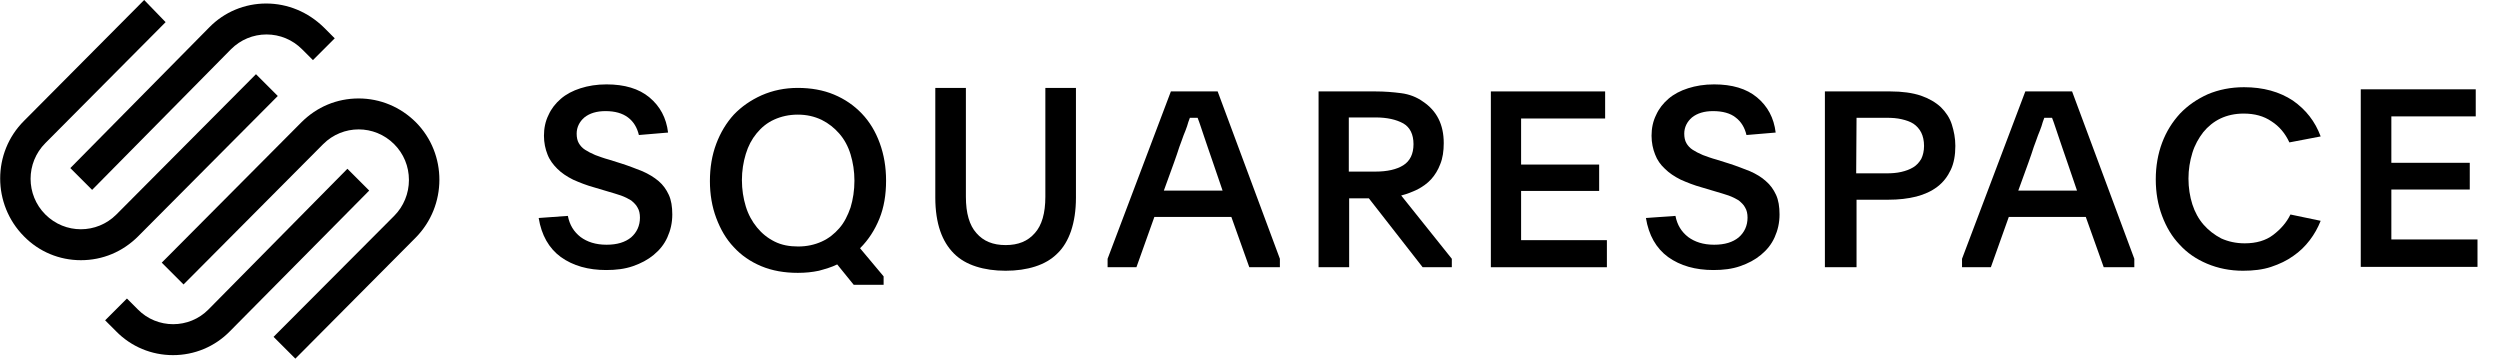 <?xml version="1.0" encoding="utf-8"?>
<!-- Generator: Adobe Illustrator 24.2.1, SVG Export Plug-In . SVG Version: 6.00 Build 0)  -->
<svg version="1.1" id="Layer_1" xmlns="http://www.w3.org/2000/svg" xmlns:xlink="http://www.w3.org/1999/xlink" x="0px" y="0px"
	 viewBox="0 0 711 102" style="enable-background:new 0 0 711 102;" xml:space="preserve">
<style type="text/css">
	.st0{fill-rule:evenodd;clip-rule:evenodd;fill:#FFFFFF;fill-opacity:0;}
	.st1{fill-rule:evenodd;clip-rule:evenodd;}
</style>
<desc>Created with Sketch.</desc>
<g id="squarespace-logo-horizontal-black">
	<rect id="clear-space" x="-62" y="-47" class="st0" width="828" height="196"/>
	<g id="squarespace-logo" transform="translate(62, 47)">
		<g>
			<path id="Fill-1" class="st1" d="M-35.8,7L3.7-33c2.7-2.7,6.3-4.2,10.1-4.2s7.4,1.5,10.1,4.2l3.1,3.1l6.2-6.2l-3.1-3.1
				C25.6-43.6,19.8-46,13.7-46S1.8-43.6-2.5-39.2L-42,0.8L-35.8,7z"/>
			<path id="Fill-3" class="st1" d="M17-19.7l-6.2-6.2L-28.9,14c-5.6,5.6-14.6,5.6-20.2,0s-5.6-14.7,0-20.3l34.2-34.4L-21-47
				l-34.2,34.4c-9,9-9,23.7,0,32.8C-50.9,24.6-45.1,27-39,27c6.2,0,11.9-2.4,16.3-6.8L17-19.7z"/>
			<path id="Fill-5" class="st1" d="M56.3-12.2C51.9-16.6,46.1-19,40-19c-6.2,0-11.9,2.4-16.3,6.8L-16,27.7l6.2,6.2L29.9-6
				c5.6-5.6,14.6-5.6,20.2,0c2.7,2.7,4.2,6.3,4.2,10.2c0,3.8-1.5,7.5-4.2,10.2L15.8,48.8L22,55l34.2-34.4
				C65.2,11.5,65.2-3.2,56.3-12.2"/>
			<path id="Fill-7" class="st1" d="M36.8,1L-2.7,41c-5.5,5.6-14.6,5.6-20.1,0l-3.1-3.1l-6.2,6.2l3.1,3.1c4.3,4.4,10.1,6.8,16.2,6.8
				s11.9-2.4,16.2-6.8L43,7.2L36.8,1z"/>
			<path id="Fill-9" class="st1" d="M99.5,14.4c0.5,2.6,1.7,4.5,3.6,6c1.9,1.4,4.3,2.2,7.4,2.2c3,0,5.3-0.7,7-2.1
				c1.6-1.4,2.5-3.3,2.5-5.6c0-1.1-0.2-2.1-0.7-2.9c-0.4-0.8-1.1-1.4-1.8-2c-0.8-0.5-1.8-1-2.9-1.4c-1.2-0.4-2.5-0.8-3.9-1.2
				L107,6.3c-2.2-0.6-4.2-1.4-6-2.2c-1.8-0.9-3.3-1.9-4.5-3.1s-2.2-2.5-2.8-4.1c-0.6-1.5-1-3.3-1-5.3c0-2.1,0.4-4.1,1.3-5.9
				c0.8-1.8,2-3.3,3.5-4.6s3.4-2.3,5.6-3s4.6-1.1,7.4-1.1c5.1,0,9.2,1.2,12.2,3.7s4.8,5.8,5.3,10l-8.3,0.7c-0.5-2.1-1.5-3.8-3.1-5
				s-3.7-1.8-6.4-1.8c-2.5,0-4.5,0.6-6,1.8c-1.4,1.2-2.2,2.8-2.2,4.6c0,1.1,0.2,2,0.6,2.7s1,1.4,1.8,1.9s1.7,1,2.9,1.5
				c1.1,0.4,2.4,0.9,3.9,1.3l3.5,1.1c2.2,0.7,4.2,1.5,6,2.2c1.8,0.8,3.3,1.7,4.6,2.8c1.3,1.1,2.2,2.4,2.9,3.9s1,3.4,1,5.6
				c0,2.4-0.5,4.5-1.4,6.5s-2.2,3.6-3.9,5c-1.7,1.4-3.6,2.4-5.9,3.2c-2.3,0.8-4.8,1.1-7.6,1.1c-5.1,0-9.4-1.2-12.9-3.7
				c-3.4-2.5-5.5-6.2-6.3-11.1L99.5,14.4z"/>
			<path id="Fill-11" class="st1" d="M164.9-14.4c-2.5,0-4.7,0.5-6.7,1.4s-3.6,2.2-5,3.9s-2.4,3.6-3.1,5.9c-0.7,2.3-1.1,4.8-1.1,7.4
				c0,2.7,0.4,5.2,1.1,7.5c0.7,2.3,1.8,4.3,3.2,6s3,3,5,4s4.2,1.4,6.7,1.4s4.7-0.5,6.7-1.4s3.6-2.2,5-3.8c1.4-1.6,2.4-3.6,3.2-5.9
				c0.7-2.3,1.1-4.9,1.1-7.6s-0.4-5.2-1.1-7.5c-0.7-2.3-1.8-4.3-3.2-5.9s-3-2.9-5-3.9C169.6-13.9,167.4-14.4,164.9-14.4 M164.9-22
				c3.7,0,7.2,0.6,10.3,1.9s5.7,3.1,7.9,5.4s3.9,5.1,5.1,8.4C189.4-3,190,0.5,190,4.4c0,4-0.6,7.6-1.9,10.8c-1.3,3.2-3.1,6-5.5,8.4
				l6.7,8V34h-8.5l-4.7-5.8c-1.6,0.8-3.4,1.3-5.2,1.8c-1.9,0.4-3.8,0.6-6,0.6c-3.8,0-7.3-0.6-10.4-1.9c-3.1-1.3-5.7-3.1-7.8-5.4
				c-2.2-2.3-3.8-5.1-5-8.3s-1.8-6.7-1.8-10.5c0-3.9,0.6-7.4,1.8-10.6s2.9-6,5-8.3c2.2-2.3,4.8-4.1,7.9-5.5
				C157.8-21.3,161.2-22,164.9-22"/>
			<path id="Fill-13" class="st1" d="M224,22.7c3.6,0,6.3-1.1,8.3-3.4c2-2.2,3-5.7,3-10.3v-31h8.7V9.2c0,3.7-0.5,6.8-1.4,9.5
				c-0.9,2.6-2.2,4.8-3.9,6.4c-1.7,1.7-3.8,2.9-6.3,3.7c-2.5,0.8-5.3,1.2-8.4,1.2c-3.1,0-5.9-0.4-8.4-1.2c-2.5-0.8-4.6-2-6.3-3.7
				s-3-3.8-3.9-6.4s-1.4-5.8-1.4-9.5V-22h8.7V9c0,4.6,1,8.1,3,10.3C217.7,21.6,220.4,22.7,224,22.7"/>
			<path id="Fill-15" class="st1" d="M269,7.2h16.7L283-0.7c-1.1-3.1-1.9-5.6-2.6-7.6s-1.2-3.7-1.8-5.2h-2.2
				c-0.3,0.8-0.6,1.6-0.8,2.4c-0.3,0.8-0.6,1.7-1,2.6c-0.4,1-0.7,2.1-1.2,3.3c-0.4,1.3-0.9,2.7-1.5,4.4L269,7.2z M253,26.6L271-21
				h13.3L302,26.6V29h-8.7l-5.1-14.3h-21.9L261.2,29H253V26.6z"/>
			<path id="Fill-17" class="st1" d="M321.6,1.8h7.6c3.3,0,6-0.6,7.9-1.8s2.9-3.2,2.9-6s-1-4.8-2.9-5.9c-2-1.1-4.6-1.7-7.9-1.7h-7.6
				V1.8z M351,29h-8.4L327.3,9.4h-5.6V29H313v-50h16.2c2.6,0,5,0.2,7.3,0.5s4.4,1.1,6.2,2.4c3.9,2.6,5.9,6.5,5.9,11.8
				c0,2.3-0.3,4.3-1,6C347,1.3,346.1,2.8,345,4s-2.4,2.1-3.9,2.9c-1.5,0.7-3,1.3-4.6,1.7l14.4,18V29H351z"/>
			<polygon id="Fill-19" class="st1" points="362,-21 394.5,-21 394.5,-13.3 370.6,-13.3 370.6,-0.2 392.8,-0.2 392.8,7.3 
				370.6,7.3 370.6,21.3 395,21.3 395,29 362,29 			"/>
			<path id="Fill-21" class="st1" d="M414.5,14.4c0.5,2.6,1.7,4.5,3.6,6c1.9,1.4,4.3,2.2,7.4,2.2c3,0,5.3-0.7,7-2.1
				c1.6-1.4,2.5-3.3,2.5-5.6c0-1.1-0.2-2.1-0.7-2.9c-0.4-0.8-1.1-1.4-1.8-2c-0.8-0.5-1.8-1-2.9-1.4c-1.2-0.4-2.5-0.8-3.9-1.2
				L422,6.3c-2.2-0.6-4.2-1.4-6-2.2c-1.8-0.9-3.3-1.9-4.5-3.1c-1.3-1.2-2.2-2.5-2.8-4.1c-0.6-1.5-1-3.3-1-5.3c0-2.1,0.4-4.1,1.3-5.9
				c0.8-1.8,2-3.3,3.5-4.6c1.5-1.3,3.4-2.3,5.6-3s4.6-1.1,7.4-1.1c5.1,0,9.2,1.2,12.2,3.7s4.8,5.8,5.3,10l-8.3,0.7
				c-0.5-2.1-1.5-3.8-3.1-5c-1.5-1.2-3.7-1.8-6.4-1.8c-2.5,0-4.5,0.6-6,1.8c-1.4,1.2-2.2,2.8-2.2,4.6c0,1.1,0.2,2,0.6,2.7
				s1,1.4,1.8,1.9s1.7,1,2.9,1.5c1.1,0.4,2.4,0.9,3.9,1.3l3.5,1.1c2.2,0.7,4.2,1.5,6,2.2c1.8,0.8,3.3,1.7,4.5,2.8
				c1.3,1.1,2.2,2.4,2.9,3.9c0.7,1.5,1,3.4,1,5.6c0,2.4-0.5,4.5-1.4,6.5s-2.2,3.6-3.9,5c-1.7,1.4-3.6,2.4-5.9,3.2
				c-2.3,0.8-4.8,1.1-7.6,1.1c-5.1,0-9.4-1.2-12.9-3.7c-3.4-2.5-5.5-6.2-6.3-11.1L414.5,14.4z"/>
			<path id="Fill-23" class="st1" d="M465.9,2.3h8.5c1.6,0,3-0.1,4.3-0.4s2.4-0.7,3.4-1.3s1.7-1.4,2.3-2.4c0.5-1,0.8-2.3,0.8-3.7
				c0-1.5-0.3-2.8-0.8-3.8s-1.3-1.9-2.2-2.5c-0.9-0.6-2.1-1-3.4-1.3s-2.7-0.4-4.2-0.4H466L465.9,2.3L465.9,2.3z M457-21h18.6
				c3.4,0,6.3,0.4,8.7,1.2c2.3,0.8,4.2,1.9,5.7,3.3c1.4,1.4,2.5,3,3.1,4.9s1,3.9,1,6.1c0,2.6-0.4,4.9-1.3,6.8s-2.1,3.5-3.8,4.8
				c-1.7,1.3-3.7,2.2-6,2.8c-2.4,0.6-5,0.9-8,0.9h-9V29h-9V-21z"/>
			<path id="Fill-25" class="st1" d="M512,7.2h16.7L526-0.7c-1.1-3.1-1.9-5.6-2.6-7.6c-0.7-2-1.2-3.7-1.8-5.2h-2.2
				c-0.3,0.8-0.6,1.6-0.8,2.4c-0.3,0.8-0.6,1.7-1,2.6c-0.4,1-0.7,2.1-1.2,3.3c-0.4,1.3-0.9,2.7-1.5,4.4L512,7.2z M496,26.6L514-21
				h13.3L545,26.6V29h-8.7l-5.1-14.3h-21.9L504.2,29H496V26.6z"/>
			<path id="Fill-27" class="st1" d="M598,15.8c-0.8,2-1.8,3.8-3.1,5.5c-1.3,1.7-2.8,3.2-4.7,4.5c-1.8,1.3-3.9,2.3-6.3,3.1
				s-5.1,1.1-8,1.1c-3.7,0-7.1-0.7-10.2-2c-3.1-1.3-5.7-3.1-7.8-5.4c-2.2-2.3-3.8-5-5-8.2s-1.8-6.6-1.8-10.4c0-3.7,0.6-7.2,1.8-10.4
				s2.9-5.9,5.1-8.3c2.2-2.3,4.8-4.1,7.9-5.5c3.1-1.3,6.5-2,10.3-2c5.5,0,10.1,1.3,13.9,3.8c3.7,2.6,6.3,5.9,7.9,10.2l-8.9,1.7
				c-1.2-2.6-2.9-4.6-5.1-6c-2.2-1.5-4.8-2.2-7.9-2.2c-2.5,0-4.7,0.5-6.6,1.4s-3.6,2.3-4.9,3.9c-1.3,1.7-2.4,3.6-3.1,5.9
				c-0.7,2.3-1.1,4.7-1.1,7.3s0.4,5.1,1.1,7.3c0.7,2.2,1.8,4.2,3.2,5.8s3.1,2.9,5,3.9c2,0.9,4.2,1.4,6.7,1.4c3.3,0,6-0.8,8.1-2.4
				s3.8-3.5,4.9-5.8L598,15.8z"/>
			<g id="Group-31" transform="translate(671, 25)">
				<g id="Clip-30">
				</g>
				<polygon id="Fill-29" class="st1" points="-61.6,-46.6 -28.9,-46.6 -28.9,-38.9 -52.9,-38.9 -52.9,-25.7 -30.6,-25.7 
					-30.6,-18.1 -52.9,-18.1 -52.9,-3.9 -28.4,-3.9 -28.4,3.9 -61.6,3.9 				"/>
			</g>
		</g>
	</g>
</g>
</svg>
